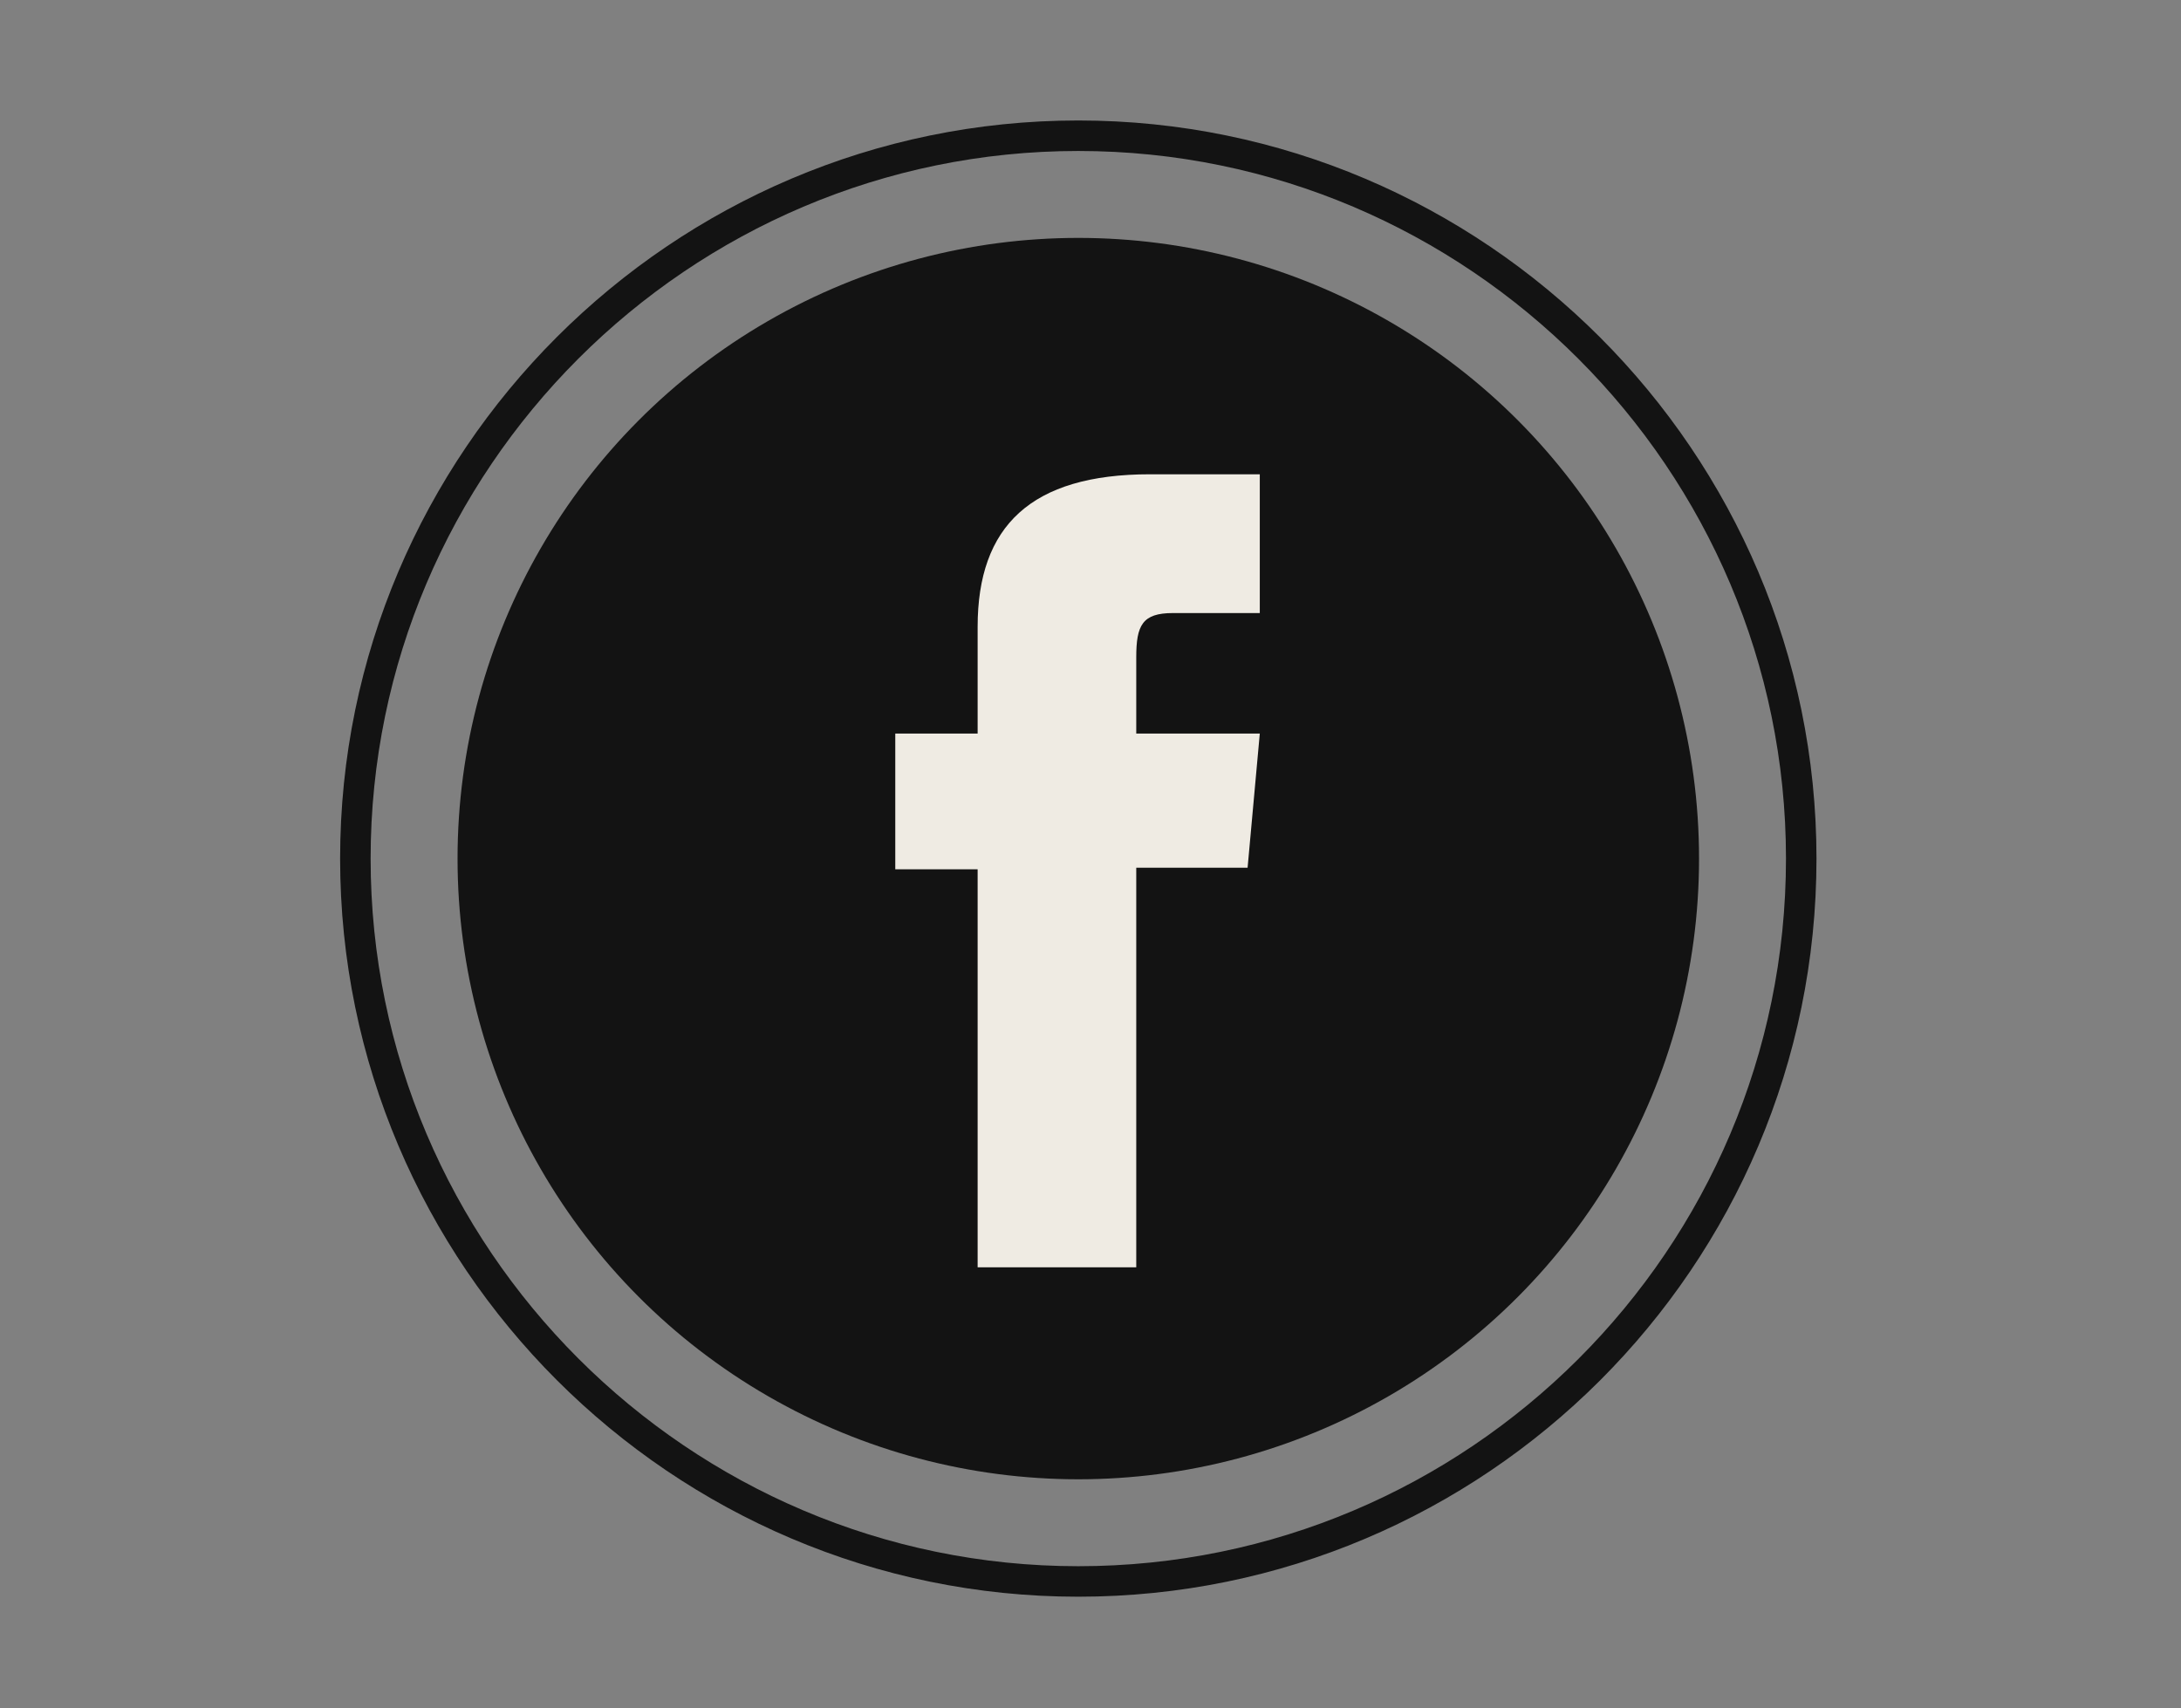 <?xml version="1.0" encoding="utf-8"?>
<!-- Generator: Adobe Illustrator 21.0.0, SVG Export Plug-In . SVG Version: 6.00 Build 0)  -->
<svg version="1.1" id="Layer_1" xmlns="http://www.w3.org/2000/svg" xmlns:xlink="http://www.w3.org/1999/xlink" x="0px" y="0px"
	 viewBox="0 0 143 112" style="enable-background:new 0 0 143 112;" xml:space="preserve">
<rect x="0" y="0" width="143" height="112" fill="#808080" stroke="none"/>
<style type="text/css">
	.st0{fill:none;stroke:#131313;stroke-width:2;stroke-miterlimit:10;}
	.st1{fill:#131313;}
	.st2{fill:#EFEBE3;}
</style>
<g>
	<g>
		<path class="st0" d="M70.7,103.7c-26.1,0-47.4-21.3-47.4-47.4c0-26.1,21.3-47.4,47.4-47.4s47.4,21.3,47.4,47.4
			C118.1,82.5,96.8,103.7,70.7,103.7z"/>
		<circle class="st1" cx="70.7" cy="56.3" r="40.7"/>
	</g>
	<path class="st2" d="M64.1,83.1h10.4V56.9h7.3l0.8-8.8h-8.1c0,0,0-3.3,0-5c0-2.1,0.4-2.9,2.4-2.9c1.6,0,5.7,0,5.7,0v-9.1
		c0,0-6,0-7.2,0c-7.8,0-11.3,3.4-11.3,10c0,5.7,0,7,0,7h-5.4v8.9h5.4V83.1z"/>
</g>
</svg>
